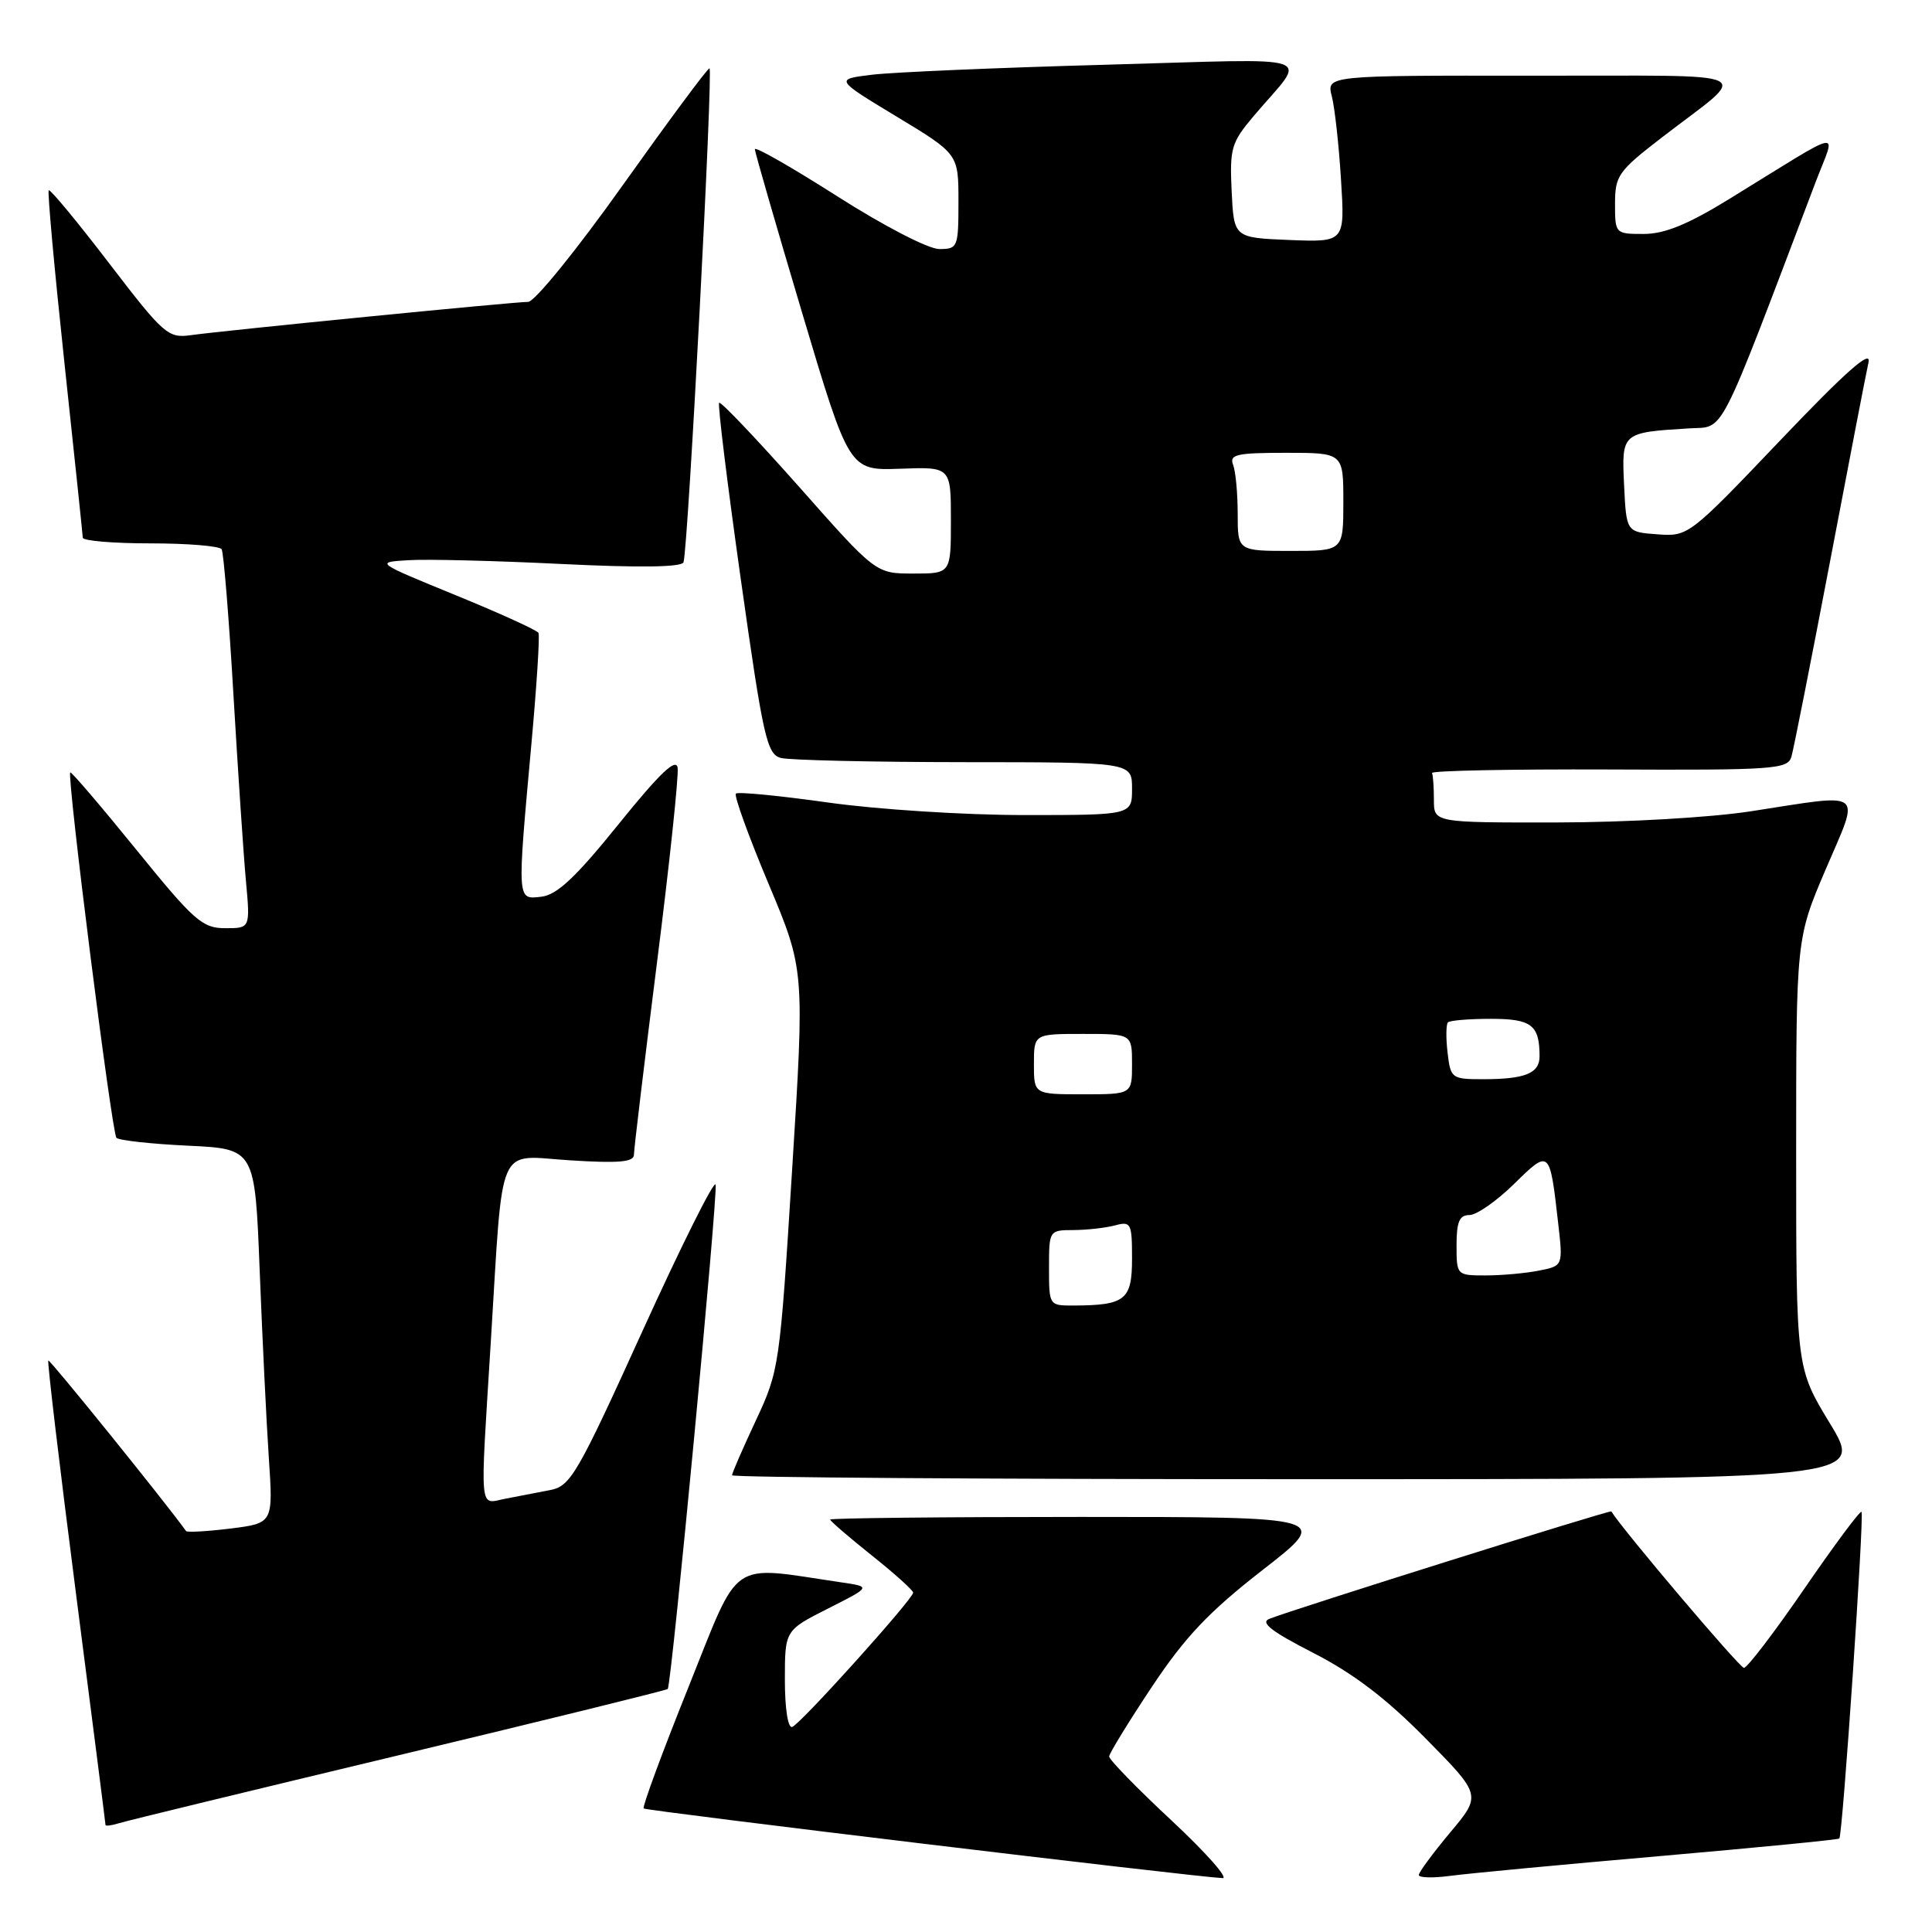 <?xml version="1.0" encoding="UTF-8" standalone="no"?>
<!DOCTYPE svg PUBLIC "-//W3C//DTD SVG 1.1//EN" "http://www.w3.org/Graphics/SVG/1.1/DTD/svg11.dtd" >
<svg xmlns="http://www.w3.org/2000/svg" xmlns:xlink="http://www.w3.org/1999/xlink" version="1.1" viewBox="0 0 256 256">
 <g >
 <path fill="currentColor"
d=" M 155.22 241.21 C 150.67 236.97 146.96 233.16 146.97 232.74 C 146.99 232.32 149.53 228.18 152.62 223.53 C 157.05 216.87 160.17 213.59 167.29 208.04 C 176.34 201.00 176.34 201.00 143.17 201.00 C 124.93 201.00 110.00 201.16 110.00 201.35 C 110.00 201.54 112.48 203.68 115.50 206.09 C 118.53 208.50 121.00 210.73 121.00 211.03 C 121.00 211.87 106.07 228.46 104.97 228.83 C 104.41 229.03 104.00 226.41 104.00 222.60 C 104.00 216.03 104.00 216.03 109.72 213.14 C 115.44 210.25 115.44 210.25 111.47 209.67 C 96.41 207.45 98.18 206.23 91.21 223.59 C 87.75 232.20 85.09 239.42 85.29 239.63 C 85.62 239.95 158.02 248.67 162.00 248.86 C 162.82 248.90 159.78 245.46 155.22 241.21 Z  M 219.97 245.94 C 232.88 244.81 243.57 243.77 243.72 243.61 C 244.16 243.18 247.04 200.71 246.66 200.33 C 246.47 200.14 243.07 204.71 239.10 210.49 C 235.13 216.27 231.52 221.00 231.08 221.00 C 230.51 221.00 214.98 202.68 213.51 200.27 C 213.38 200.04 171.43 213.22 168.18 214.51 C 166.95 215.00 168.51 216.20 174.00 219.01 C 179.30 221.72 183.67 225.04 188.90 230.35 C 196.31 237.86 196.31 237.86 192.15 242.82 C 189.87 245.55 188.00 248.08 188.00 248.45 C 188.00 248.82 189.91 248.87 192.25 248.55 C 194.59 248.24 207.06 247.06 219.97 245.94 Z  M 52.87 232.57 C 72.32 227.91 88.34 223.96 88.48 223.80 C 88.99 223.17 95.17 158.02 94.82 156.96 C 94.62 156.35 90.26 165.09 85.13 176.37 C 76.51 195.35 75.60 196.92 72.91 197.44 C 71.31 197.75 68.65 198.26 67.00 198.58 C 63.44 199.27 63.60 200.99 65.02 178.03 C 66.71 150.75 65.68 153.14 75.54 153.75 C 82.01 154.16 84.00 153.98 84.00 153.00 C 84.00 152.30 85.37 140.90 87.04 127.66 C 88.72 114.42 89.95 102.76 89.79 101.73 C 89.58 100.39 87.43 102.44 81.98 109.19 C 76.28 116.26 73.81 118.58 71.73 118.82 C 68.48 119.19 68.51 119.59 70.42 98.50 C 71.12 90.80 71.54 84.21 71.35 83.86 C 71.17 83.51 66.23 81.26 60.36 78.86 C 49.71 74.50 49.71 74.50 54.10 74.23 C 56.52 74.07 65.64 74.30 74.38 74.73 C 84.79 75.24 90.36 75.16 90.57 74.50 C 91.18 72.59 94.52 9.00 94.01 9.05 C 93.73 9.07 88.56 16.05 82.51 24.55 C 76.45 33.08 70.84 40.00 69.98 40.00 C 68.11 40.00 29.81 43.78 25.30 44.41 C 22.27 44.83 21.71 44.35 14.45 34.87 C 10.24 29.37 6.64 25.03 6.46 25.21 C 6.27 25.39 7.21 35.66 8.53 48.02 C 9.86 60.38 10.95 70.84 10.97 71.25 C 10.99 71.66 15.02 72.00 19.94 72.00 C 24.86 72.00 29.10 72.35 29.37 72.78 C 29.63 73.22 30.34 81.88 30.93 92.03 C 31.53 102.19 32.27 113.31 32.59 116.75 C 33.16 123.00 33.16 123.00 29.83 122.99 C 26.81 122.99 25.70 122.01 18.03 112.55 C 13.37 106.81 9.45 102.22 9.31 102.35 C 8.84 102.83 14.82 150.16 15.43 150.77 C 15.77 151.11 20.04 151.58 24.92 151.81 C 33.78 152.23 33.78 152.23 34.41 168.37 C 34.76 177.24 35.30 188.40 35.62 193.17 C 36.20 201.83 36.20 201.83 30.55 202.54 C 27.45 202.92 24.79 203.07 24.65 202.87 C 22.11 199.30 6.59 180.08 6.40 180.27 C 6.25 180.42 7.89 194.25 10.05 211.02 C 12.21 227.78 13.98 241.64 13.98 241.82 C 13.99 241.99 14.79 241.89 15.75 241.59 C 16.71 241.28 33.42 237.23 52.87 232.57 Z  M 242.48 188.62 C 238.00 181.25 238.00 181.25 238.00 152.80 C 238.00 124.36 238.00 124.36 241.92 115.18 C 246.50 104.48 247.35 105.13 232.00 107.50 C 226.63 108.33 215.43 108.97 206.25 108.98 C 190.00 109.00 190.00 109.00 190.00 106.00 C 190.00 104.35 189.89 102.74 189.75 102.43 C 189.61 102.12 200.15 101.91 213.17 101.96 C 235.07 102.06 236.88 101.93 237.37 100.28 C 237.66 99.30 239.95 87.70 242.47 74.50 C 244.98 61.30 247.28 49.38 247.59 48.00 C 247.98 46.23 244.58 49.23 235.94 58.30 C 223.83 71.01 223.70 71.10 219.62 70.80 C 215.50 70.50 215.50 70.50 215.20 64.28 C 214.87 57.31 214.87 57.31 223.85 56.76 C 228.61 56.47 227.44 58.76 240.56 24.18 C 243.29 16.99 244.87 16.69 229.05 26.42 C 223.63 29.75 220.55 31.00 217.80 31.00 C 214.03 31.00 214.00 30.96 214.00 27.00 C 214.00 23.28 214.43 22.67 220.16 18.25 C 232.04 9.09 234.08 10.07 203.13 10.03 C 175.77 10.00 175.77 10.00 176.47 12.75 C 176.86 14.26 177.41 19.23 177.69 23.80 C 178.21 32.09 178.21 32.09 170.85 31.80 C 163.50 31.50 163.50 31.50 163.20 25.34 C 162.93 19.64 163.15 18.88 166.15 15.34 C 173.26 6.94 175.68 7.77 146.47 8.58 C 132.19 8.97 118.28 9.57 115.56 9.90 C 110.62 10.50 110.62 10.50 118.81 15.45 C 127.00 20.40 127.00 20.40 127.00 26.70 C 127.00 32.78 126.91 33.00 124.46 33.00 C 123.02 33.00 117.14 29.96 110.96 26.02 C 104.93 22.18 100.01 19.36 100.02 19.77 C 100.03 20.17 102.85 29.92 106.28 41.43 C 112.52 62.35 112.52 62.35 119.26 62.11 C 126.00 61.86 126.00 61.86 126.00 68.93 C 126.00 76.00 126.00 76.00 121.03 76.00 C 116.05 76.00 116.05 76.00 105.87 64.49 C 100.26 58.17 95.50 53.16 95.29 53.37 C 95.08 53.58 96.38 64.14 98.17 76.82 C 101.12 97.73 101.62 99.93 103.46 100.43 C 104.58 100.73 115.51 100.98 127.75 100.99 C 150.00 101.00 150.00 101.00 150.00 104.50 C 150.00 108.00 150.00 108.00 135.75 108.00 C 127.84 108.00 116.27 107.26 109.74 106.34 C 103.28 105.43 97.77 104.89 97.51 105.16 C 97.24 105.42 99.18 110.78 101.82 117.07 C 106.62 128.50 106.62 128.50 104.96 155.00 C 103.33 181.05 103.25 181.62 100.15 188.23 C 98.42 191.93 97.00 195.19 97.00 195.48 C 97.00 195.77 130.74 196.00 171.98 196.00 C 246.96 196.00 246.96 196.00 242.48 188.62 Z  M 139.00 168.00 C 139.00 163.03 139.02 163.00 142.25 162.99 C 144.04 162.98 146.51 162.70 147.75 162.37 C 149.86 161.80 150.00 162.07 150.00 166.77 C 150.00 172.25 149.12 172.96 142.25 172.99 C 139.01 173.00 139.00 172.98 139.00 168.00 Z  M 193.00 165.00 C 193.00 161.89 193.38 161.00 194.71 161.00 C 195.65 161.00 198.31 159.15 200.61 156.89 C 205.35 152.24 205.35 152.24 206.47 162.11 C 207.11 167.73 207.11 167.73 203.93 168.36 C 202.18 168.71 199.01 169.00 196.88 169.00 C 193.02 169.00 193.00 168.98 193.00 165.00 Z  M 137.00 141.00 C 137.00 137.00 137.00 137.00 143.50 137.00 C 150.00 137.00 150.00 137.00 150.00 141.00 C 150.00 145.00 150.00 145.00 143.50 145.00 C 137.00 145.00 137.00 145.00 137.00 141.00 Z  M 191.81 139.47 C 191.58 137.53 191.61 135.73 191.86 135.47 C 192.12 135.21 194.69 135.00 197.56 135.00 C 202.94 135.00 204.00 135.82 204.00 139.97 C 204.00 142.22 202.08 143.00 196.53 143.00 C 192.34 143.00 192.21 142.90 191.81 139.47 Z  M 164.00 68.08 C 164.00 65.38 163.73 62.45 163.39 61.58 C 162.87 60.22 163.87 60.00 170.39 60.00 C 178.00 60.00 178.00 60.00 178.00 66.50 C 178.00 73.00 178.00 73.00 171.00 73.00 C 164.00 73.00 164.00 73.00 164.00 68.08 Z "/>
</g>
</svg>
